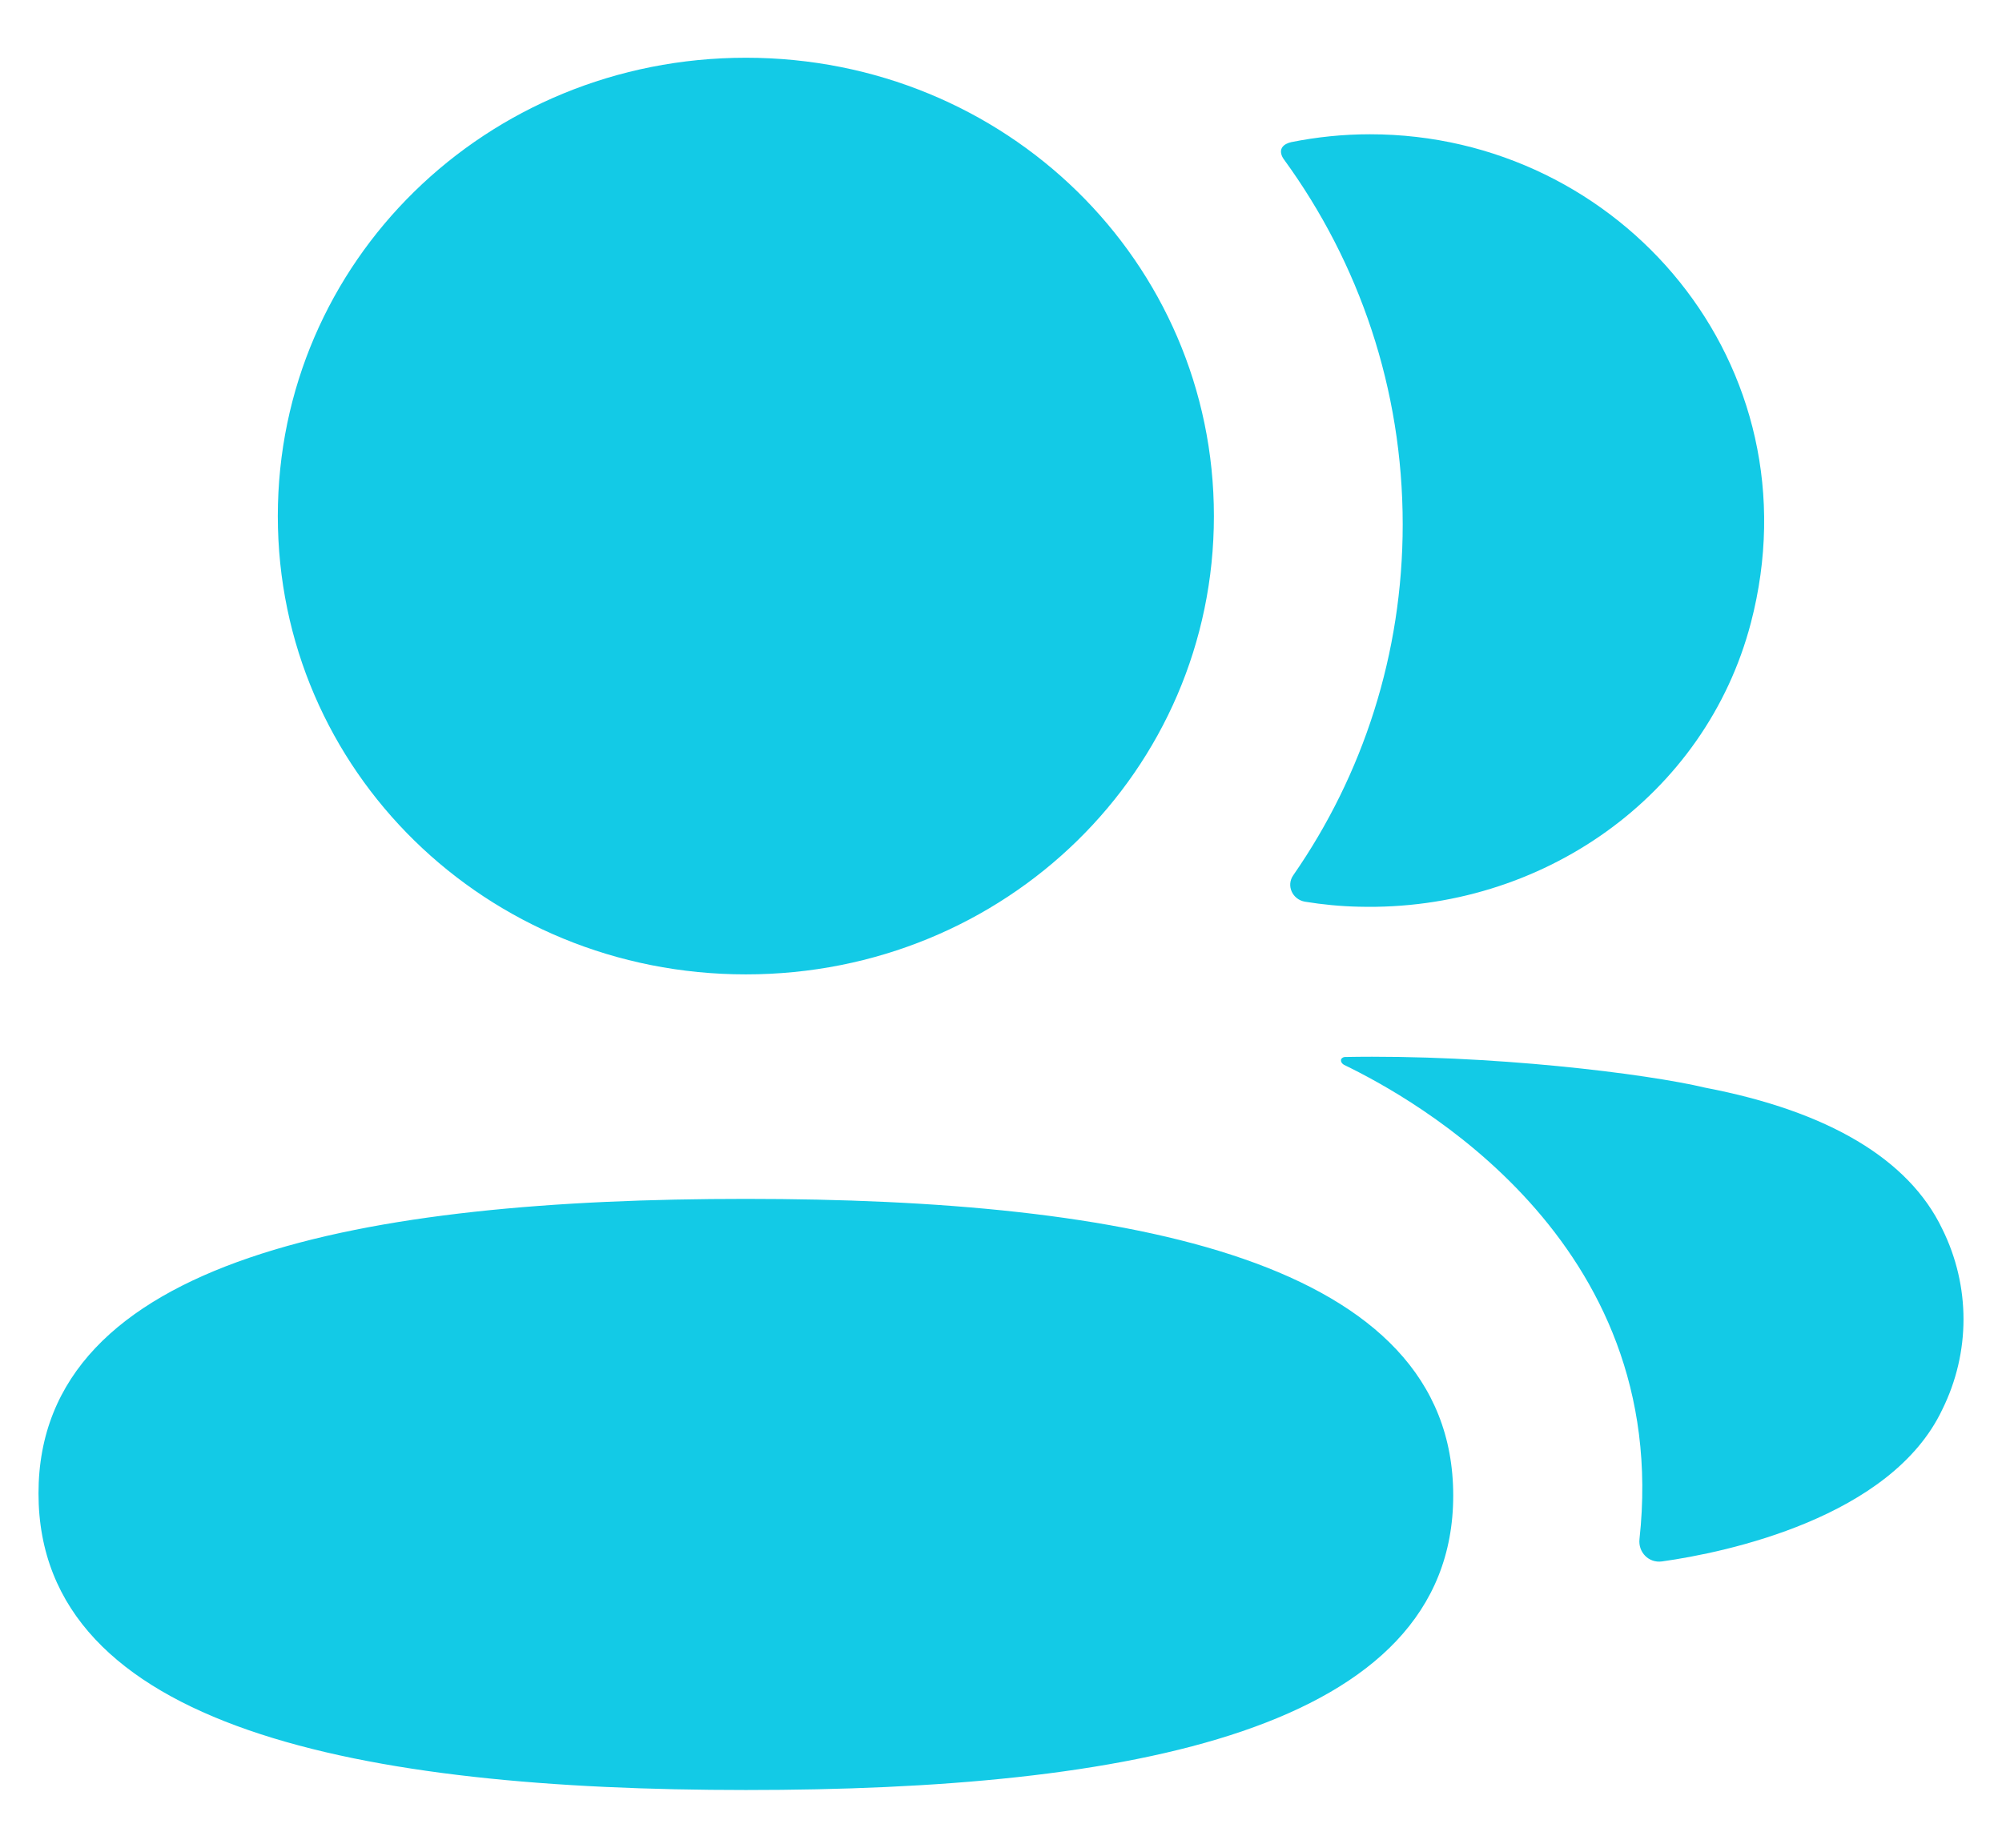 <svg width="26" height="24" viewBox="0 0 26 24" fill="none" xmlns="http://www.w3.org/2000/svg">
<path fill-rule="evenodd" clip-rule="evenodd" d="M15.765 6.703C15.765 10.008 13.061 12.656 9.687 12.656C6.313 12.656 3.608 10.008 3.608 6.703C3.608 3.398 6.313 0.75 9.687 0.75C13.061 0.75 15.765 3.398 15.765 6.703ZM0.5 19.397C0.5 16.338 4.732 15.572 9.687 15.572C14.668 15.572 18.873 16.364 18.873 19.425C18.873 22.485 14.641 23.25 9.687 23.25C4.705 23.25 0.5 22.458 0.5 19.397ZM18.217 6.811C18.217 8.494 17.701 10.064 16.796 11.368C16.701 11.503 16.785 11.684 16.948 11.712C17.176 11.749 17.41 11.772 17.648 11.777C20.021 11.838 22.15 10.342 22.739 8.089C23.611 4.746 21.052 1.744 17.792 1.744C17.439 1.744 17.1 1.78 16.77 1.846C16.725 1.856 16.676 1.877 16.651 1.916C16.619 1.965 16.643 2.028 16.674 2.07C17.654 3.415 18.217 5.053 18.217 6.811ZM22.147 14.128C23.741 14.433 24.79 15.055 25.224 15.962C25.592 16.704 25.592 17.567 25.224 18.309C24.56 19.713 22.417 20.165 21.584 20.281C21.412 20.305 21.273 20.161 21.292 19.991C21.717 16.101 18.333 14.256 17.457 13.832C17.421 13.812 17.412 13.783 17.416 13.764C17.418 13.752 17.434 13.733 17.462 13.729C19.357 13.693 21.394 13.948 22.147 14.128Z" fill="#13CAE6"/>
</svg>
